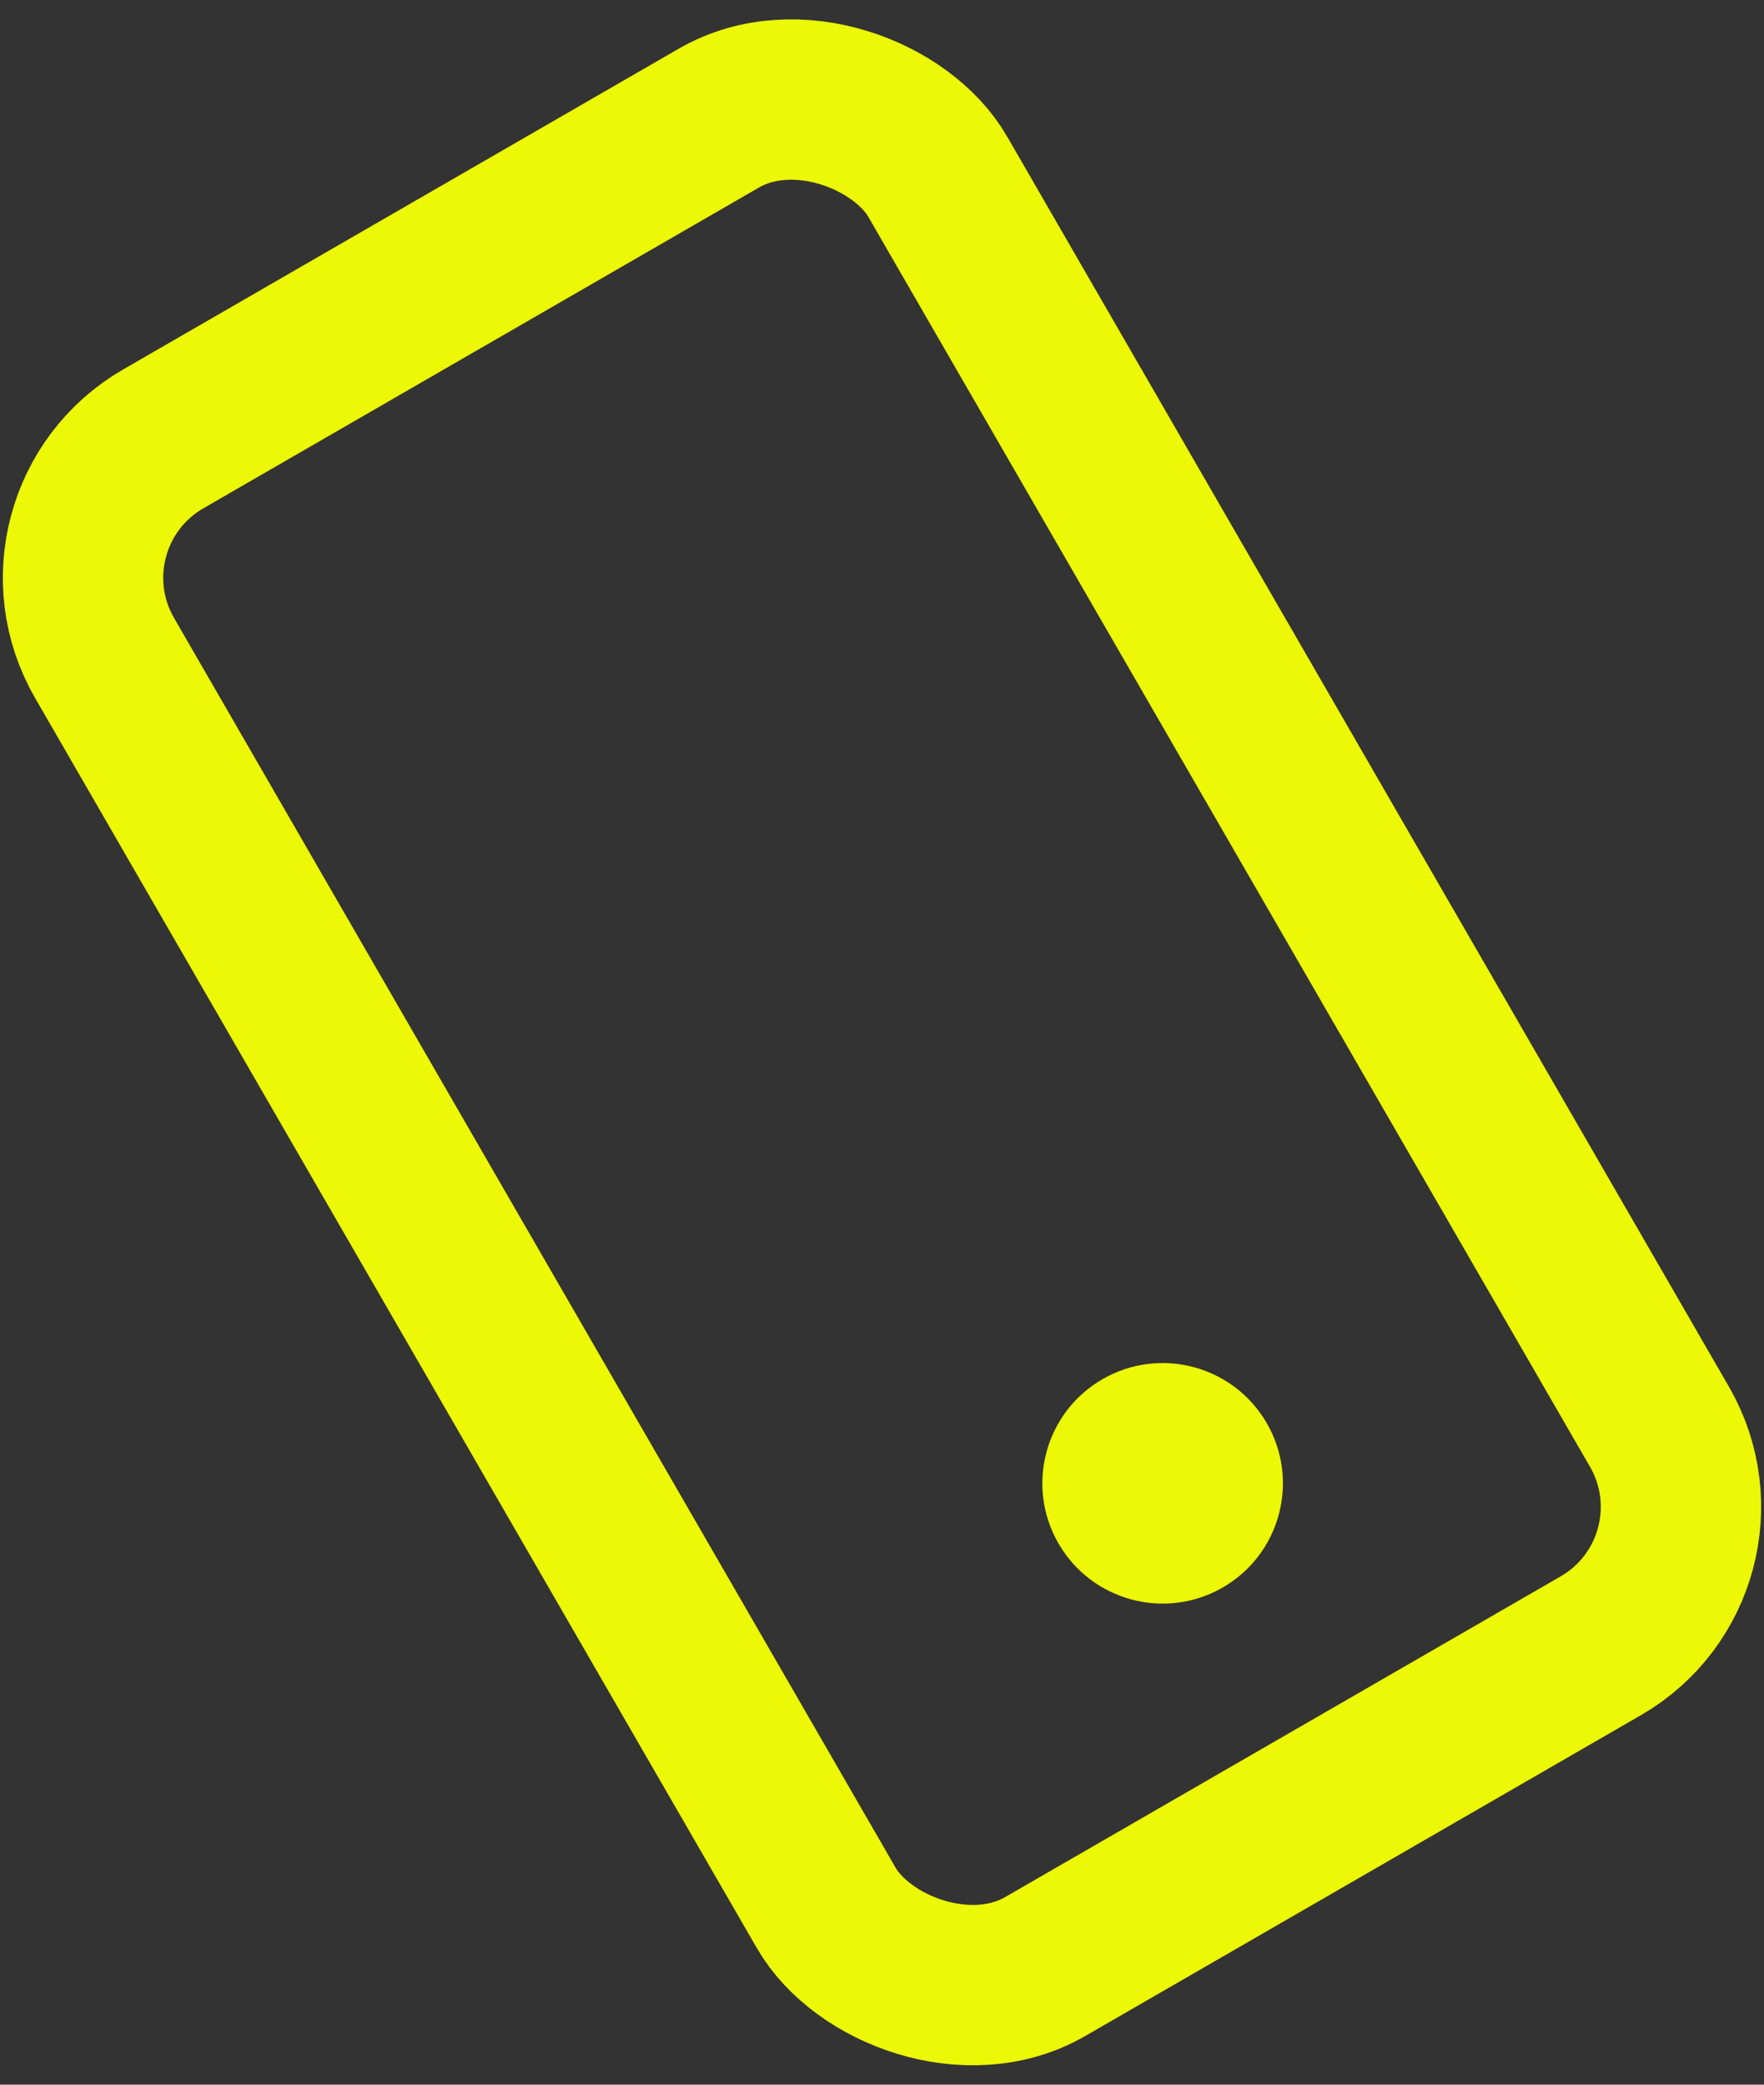 <svg xmlns="http://www.w3.org/2000/svg" width="22" height="26" viewBox="0 0 22 26">
    <rect x="0" y="0" width="22" height="26" fill="#333333" stroke="none"/>
    <g fill="none" fill-rule="evenodd" transform="translate(-9 -7)">
        <rect width="12" height="22" x="14" y="9" stroke="#ECF805" stroke-width="2" rx="2" transform="rotate(-30 20 20)"/>
        <circle cx="23.5" cy="25.5" r="1.5" fill="#ECF805" transform="rotate(-30 23.5 25.5)"/>
    </g>
</svg>
